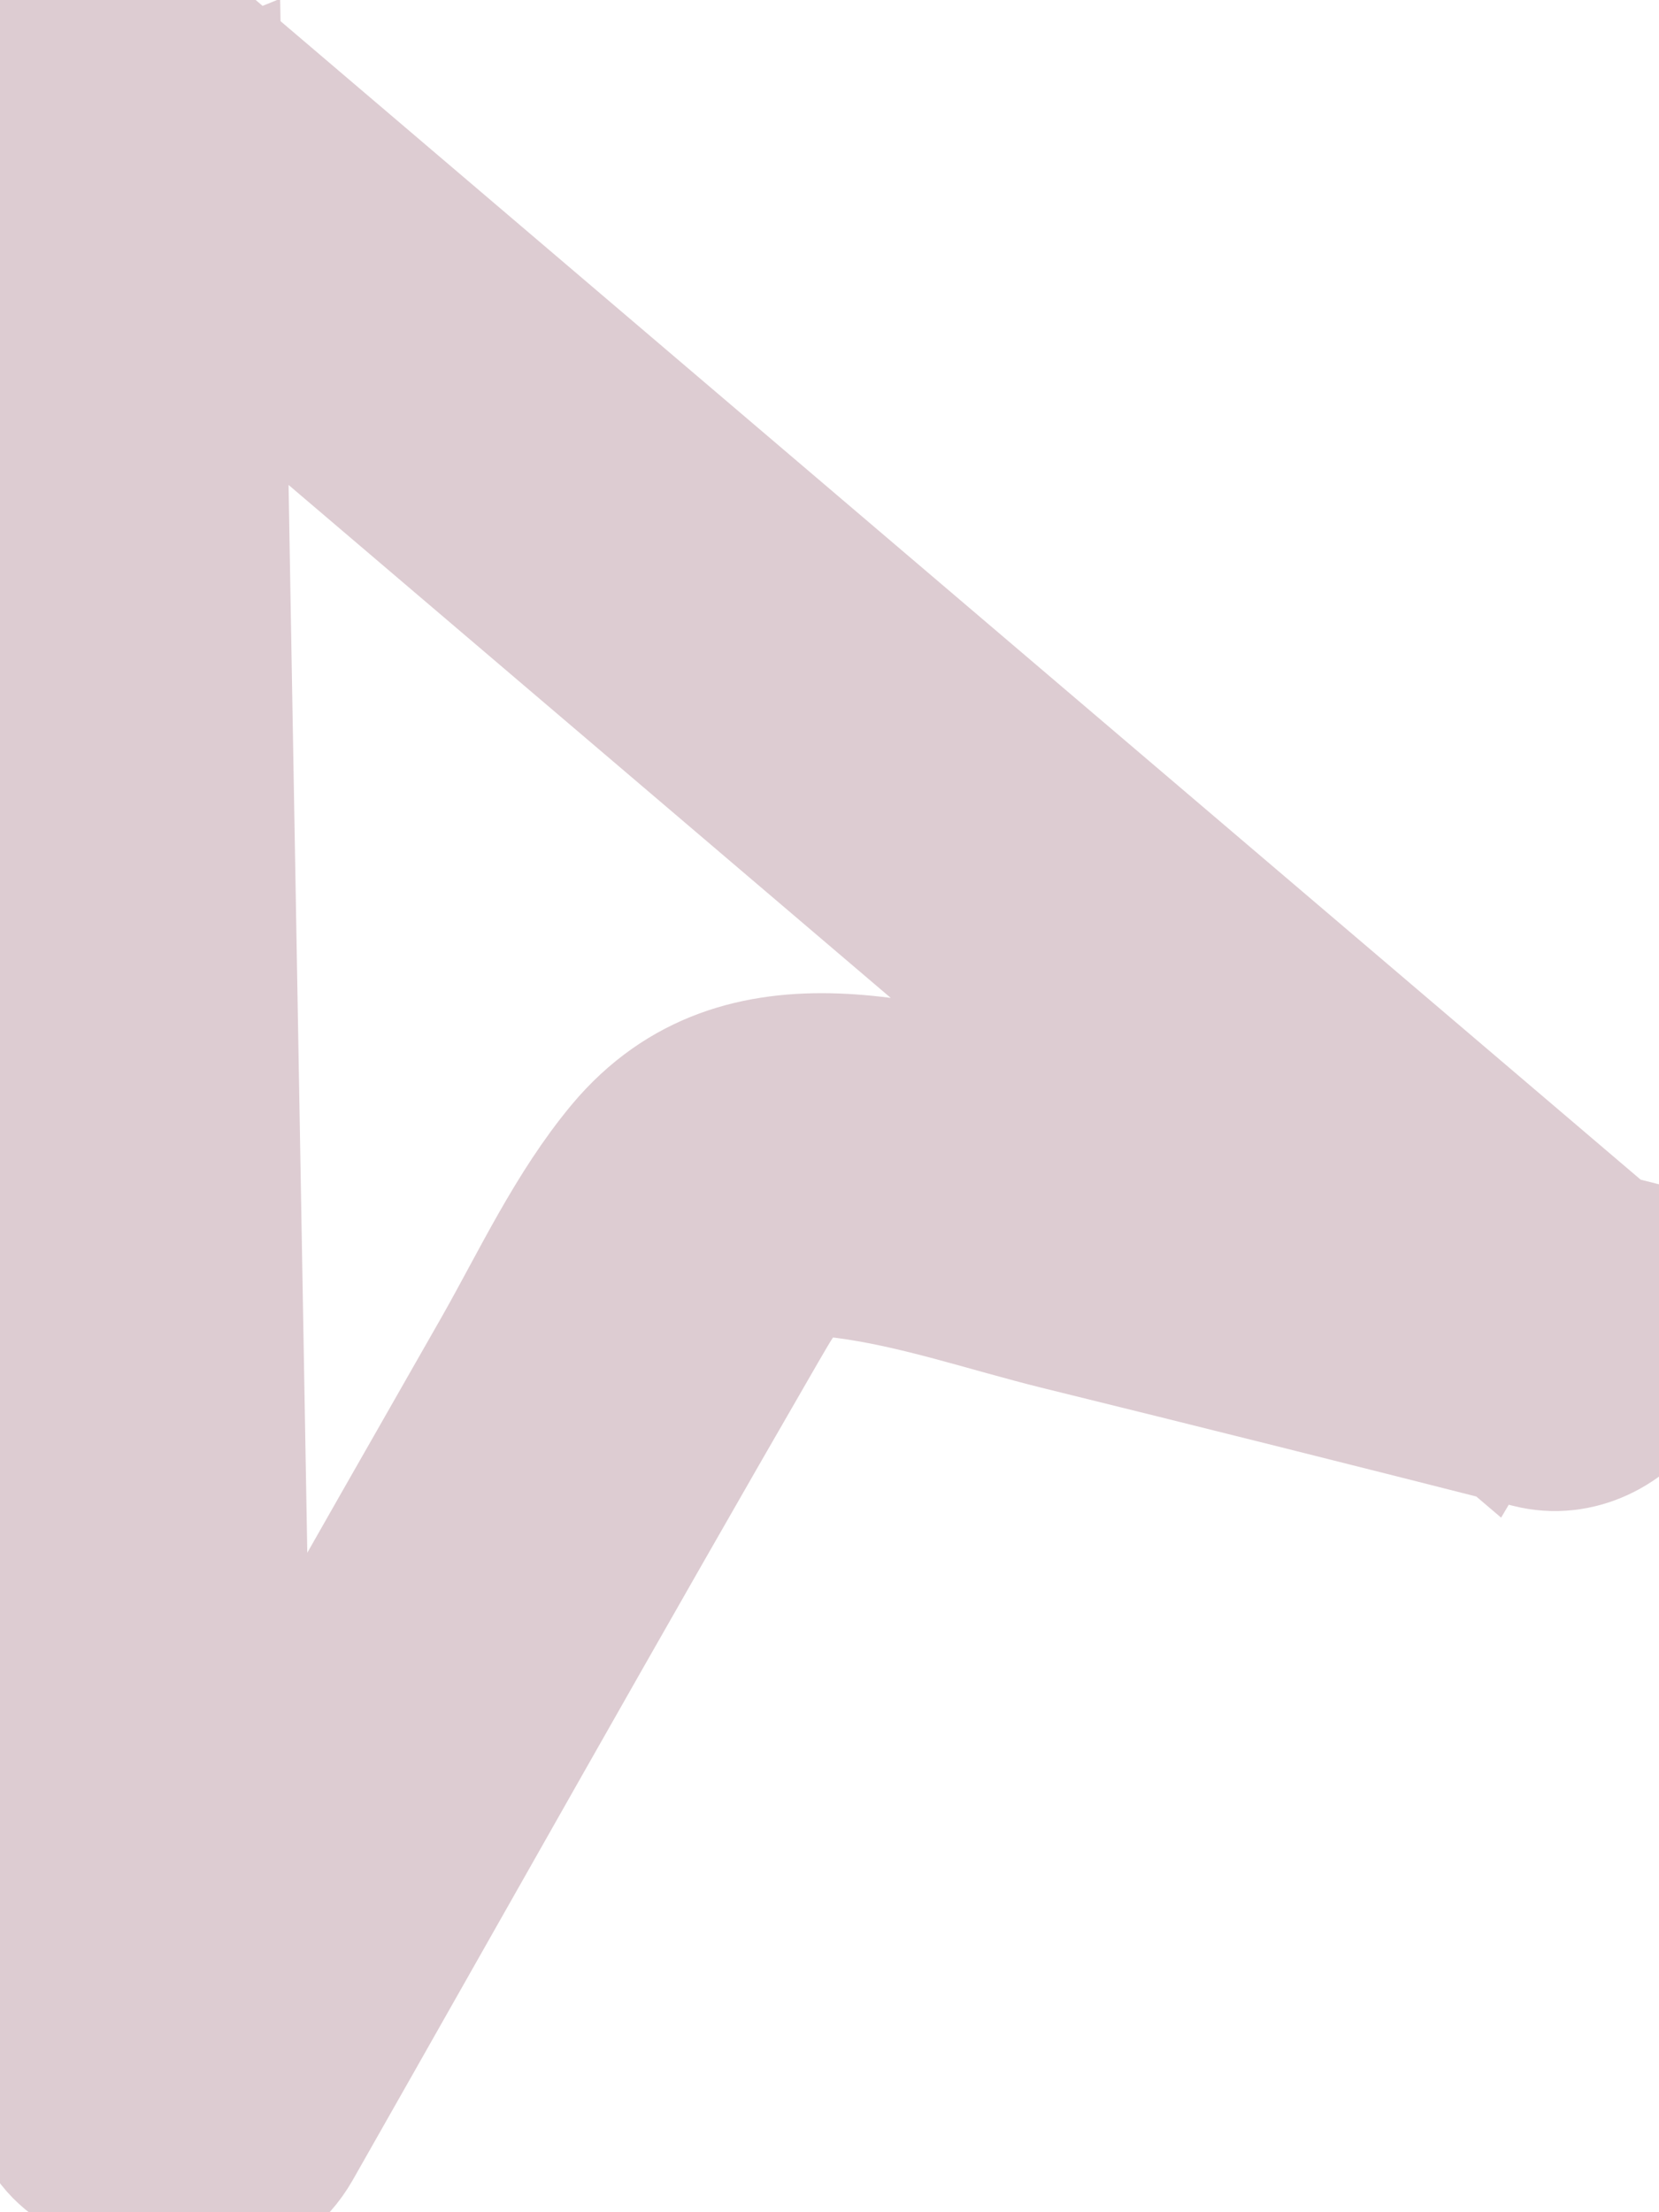 <?xml version="1.0" encoding="UTF-8"?>
<svg xmlns="http://www.w3.org/2000/svg" xmlns:xlink="http://www.w3.org/1999/xlink" width="12px" height="16px" stroke-width="1px" viewBox="0 0 12 16" version="1.1">
<g id="surface1">
<path style=" stroke:#DDCCD2;fill-rule:nonzero;fill:#DDCCD2;fill-opacity:1;" d="M 1.789 15.047 C 1.707 10.277 1.621 5.504 1.539 0.73 L 0.227 1.266 C 3.727 4.246 7.227 7.23 10.73 10.211 L 11.477 8.949 C 10.242 8.637 9.004 8.328 7.766 8.02 C 6.672 7.754 5.367 7.297 4.52 8.309 C 4.156 8.746 3.91 9.277 3.633 9.766 C 3.309 10.336 2.984 10.902 2.66 11.473 C 2.035 12.566 1.41 13.66 0.789 14.758 C 0.305 15.605 1.633 16.367 2.117 15.52 C 3.238 13.547 4.348 11.57 5.484 9.605 C 5.66 9.305 5.734 9.133 6.109 9.18 C 6.625 9.246 7.148 9.426 7.652 9.551 C 8.793 9.832 9.93 10.117 11.066 10.406 C 11.773 10.586 12.418 9.66 11.816 9.145 C 8.316 6.164 4.812 3.18 1.312 0.199 C 0.832 -0.211 -0.012 0.039 0 0.73 C 0.082 5.504 0.168 10.277 0.25 15.047 C 0.27 16.02 1.809 16.023 1.789 15.047 Z M 1.789 15.047 "/>
</g>
</svg>
